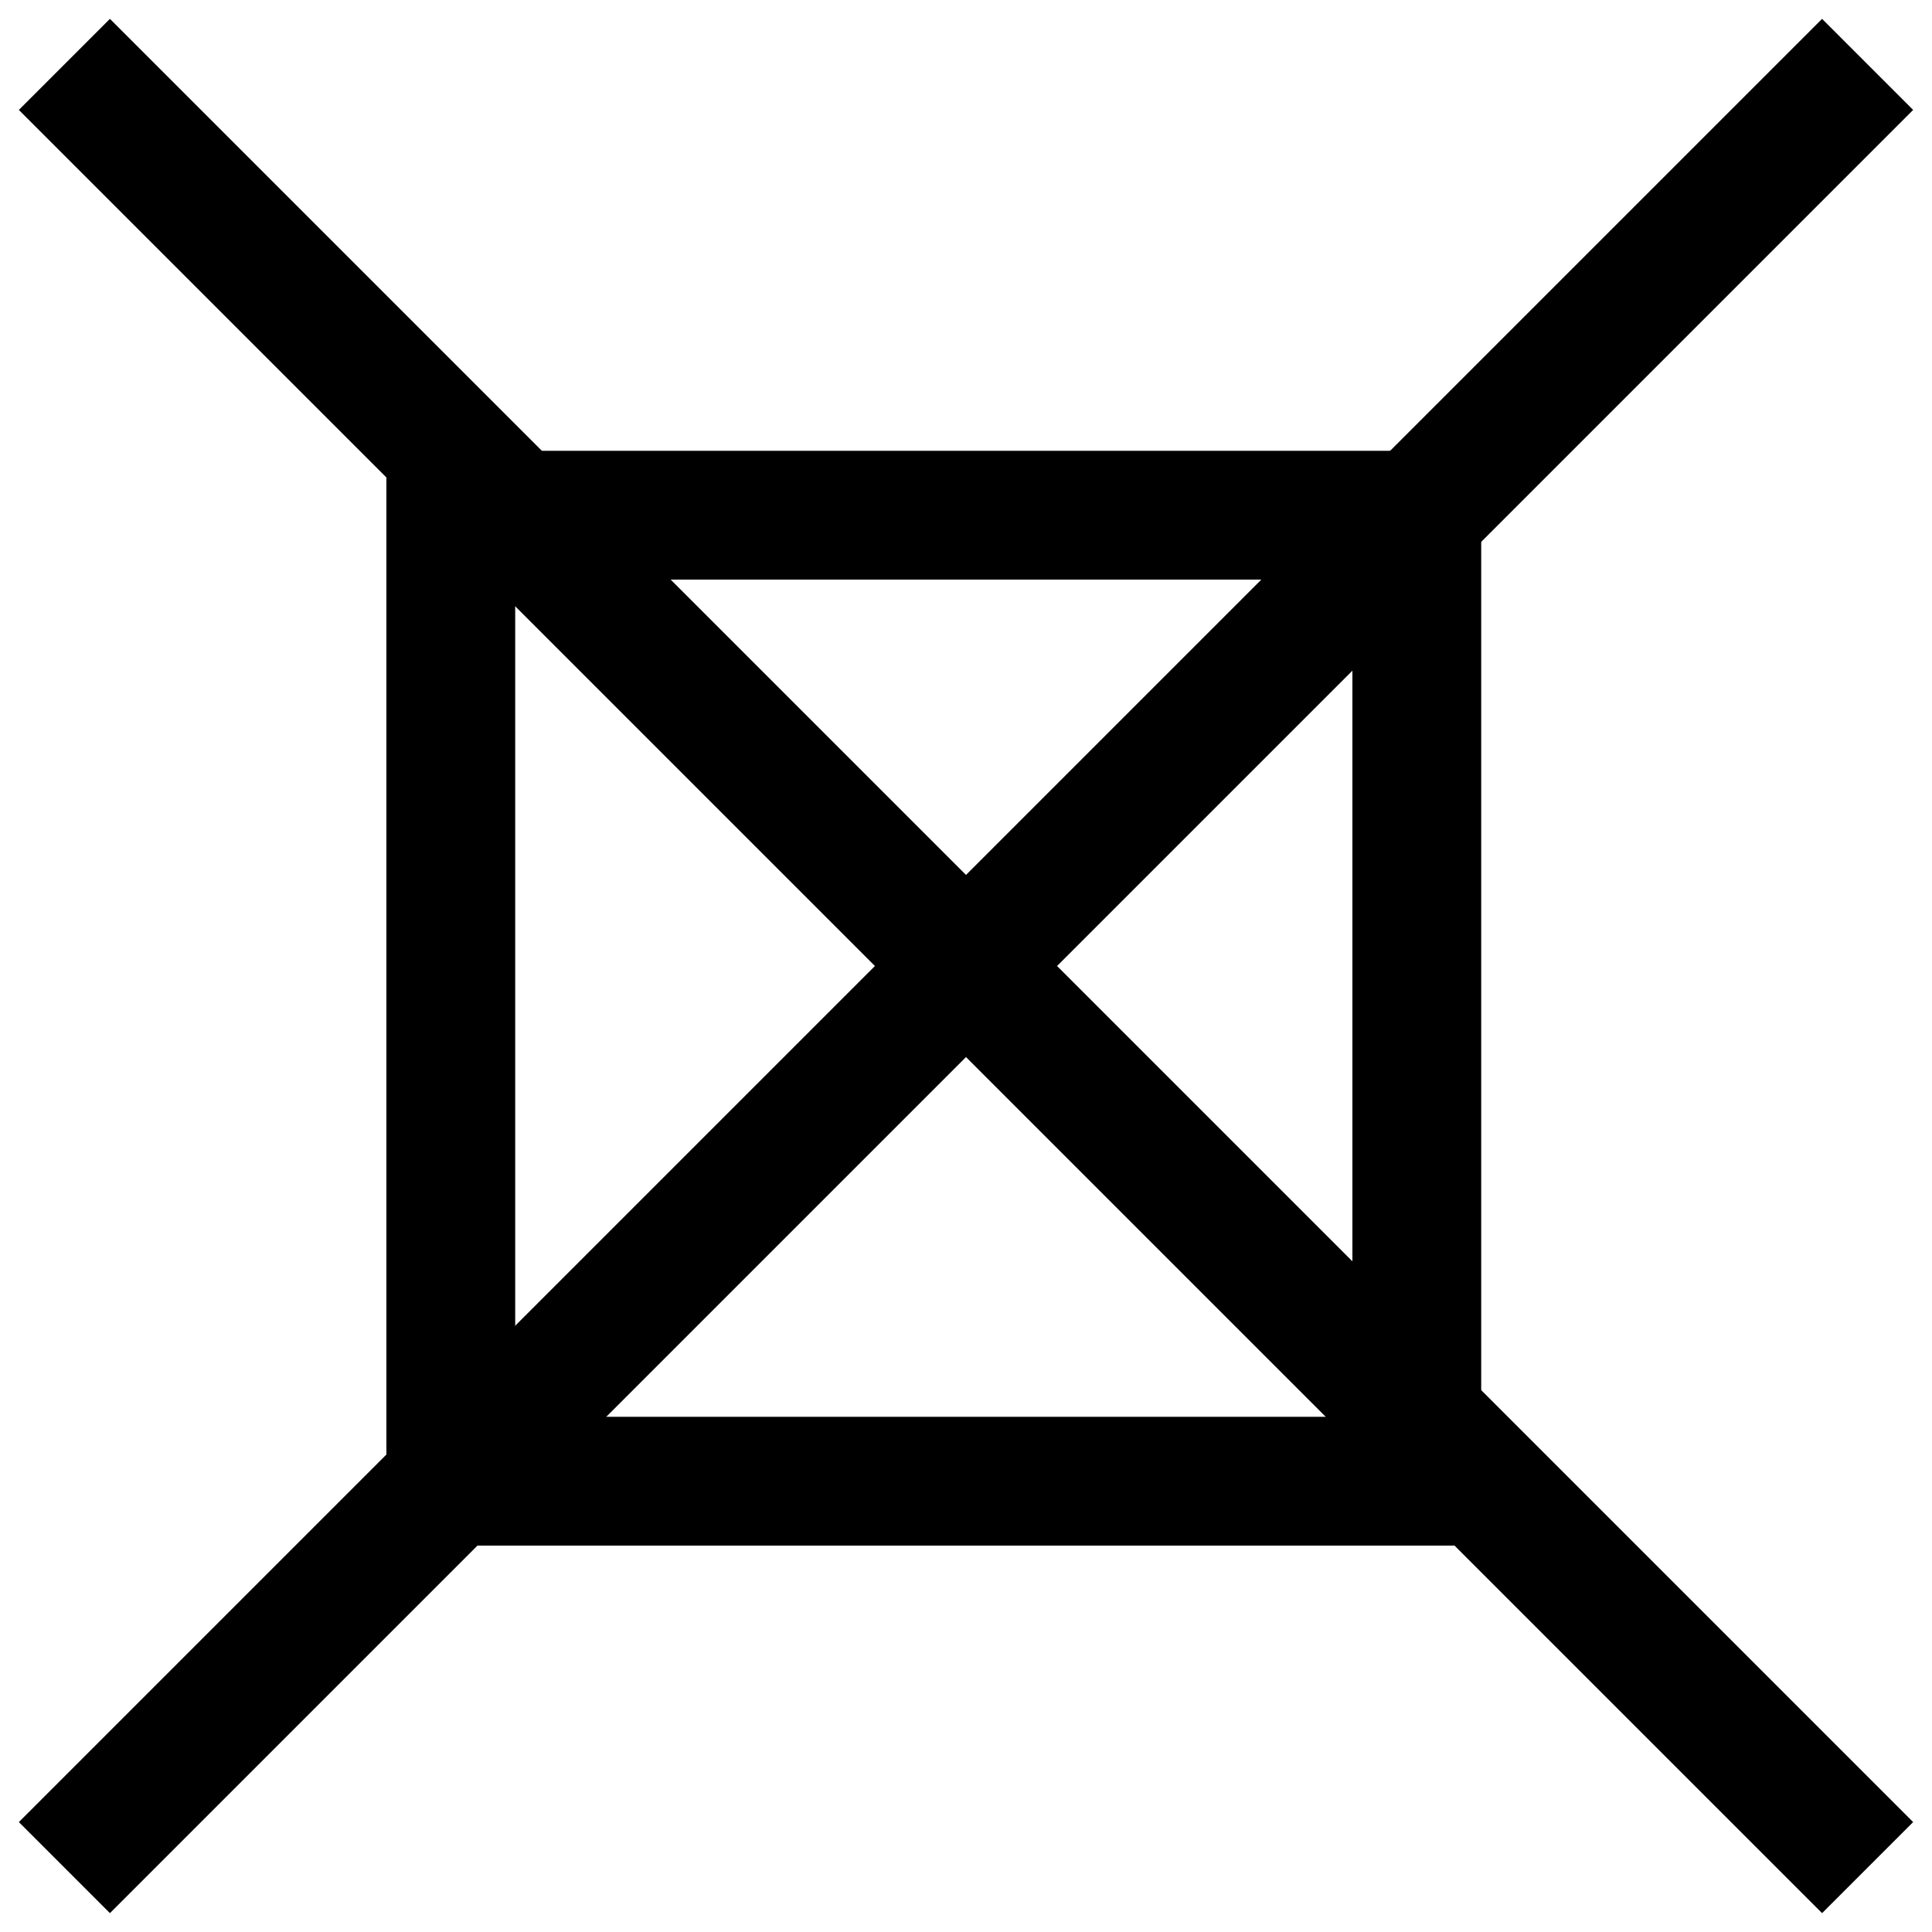 <?xml version="1.0" encoding="utf-8"?>
<!-- Generator: Adobe Illustrator 16.0.0, SVG Export Plug-In . SVG Version: 6.00 Build 0)  -->
<!DOCTYPE svg PUBLIC "-//W3C//DTD SVG 1.1//EN" "http://www.w3.org/Graphics/SVG/1.1/DTD/svg11.dtd">
<svg version="1.1" id="Layer_1" xmlns="http://www.w3.org/2000/svg" xmlns:xlink="http://www.w3.org/1999/xlink" x="0px" y="0px"
	 width="30px" height="30px" viewBox="0 0 30 30" enable-background="new 0 0 30 30" xml:space="preserve">
<line fill="none" stroke="#000000" stroke-width="2" stroke-miterlimit="10" x1="1" y1="29" x2="29" y2="1"/>
<rect x="7" y="8" fill="none" stroke="#000000" stroke-width="2" stroke-miterlimit="10" width="15" height="15"/>
<line fill="none" stroke="#000000" stroke-width="2" stroke-miterlimit="10" x1="1" y1="1" x2="29" y2="29"/>
</svg>
